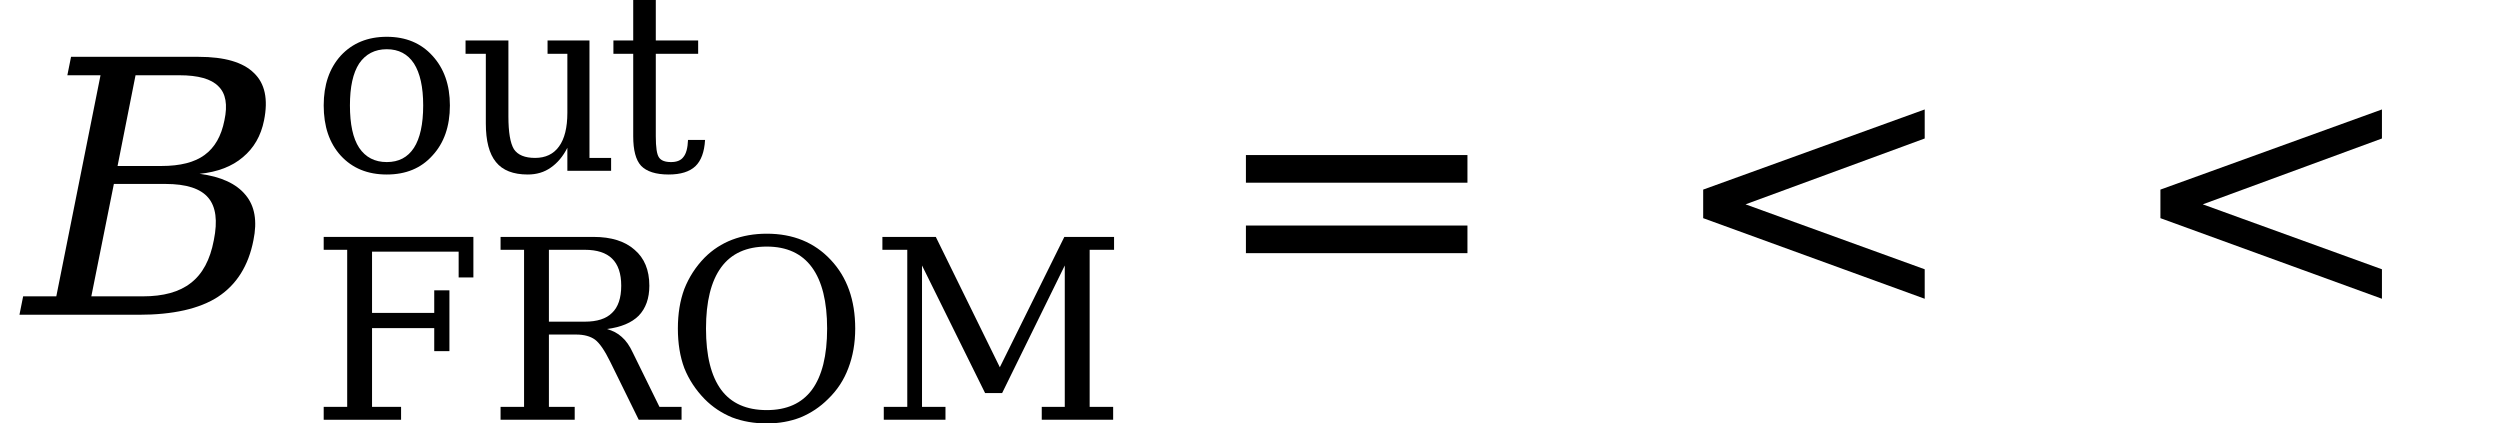 <svg xmlns="http://www.w3.org/2000/svg" xmlns:xlink="http://www.w3.org/1999/xlink" width="84.809pt" height="14.359pt" viewBox="0 0 84.809 14.359" version="1.1">
<defs>
<g>
<symbol overflow="visible" id="glyph0-0">
<path style="stroke:none;" d="M 0.172 2.125 L 2.281 -8.469 L 8.281 -8.469 L 6.172 2.125 Z M 0.969 1.453 L 5.641 1.453 L 7.5 -7.781 L 2.828 -7.781 Z M 0.969 1.453 "/>
</symbol>
<symbol overflow="visible" id="glyph0-1">
<path style="stroke:none;" d="M 3.094 -0.625 L 4.844 -0.625 C 5.539 -0.625 6.082 -0.773 6.469 -1.078 C 6.863 -1.379 7.125 -1.863 7.25 -2.531 C 7.383 -3.188 7.32 -3.664 7.062 -3.969 C 6.801 -4.281 6.316 -4.438 5.609 -4.438 L 3.859 -4.438 Z M 3.984 -5.047 L 5.469 -5.047 C 6.113 -5.047 6.602 -5.172 6.938 -5.422 C 7.281 -5.672 7.504 -6.062 7.609 -6.594 C 7.723 -7.125 7.656 -7.508 7.406 -7.75 C 7.164 -8 6.723 -8.125 6.078 -8.125 L 4.594 -8.125 Z M 0.656 0 L 0.781 -0.625 L 1.906 -0.625 L 3.406 -8.125 L 2.281 -8.125 L 2.406 -8.75 L 6.734 -8.75 C 7.617 -8.75 8.242 -8.566 8.609 -8.203 C 8.984 -7.848 9.098 -7.312 8.953 -6.594 C 8.848 -6.07 8.609 -5.656 8.234 -5.344 C 7.867 -5.031 7.379 -4.844 6.766 -4.781 C 7.492 -4.688 8.016 -4.445 8.328 -4.062 C 8.641 -3.688 8.727 -3.176 8.594 -2.531 C 8.426 -1.664 8.023 -1.023 7.391 -0.609 C 6.766 -0.203 5.867 0 4.703 0 Z M 0.656 0 "/>
</symbol>
<symbol overflow="visible" id="glyph1-0">
<path style="stroke:none;" d="M 0.422 1.5 L 0.422 -6 L 4.688 -6 L 4.688 1.5 Z M 0.906 1.031 L 4.203 1.031 L 4.203 -5.531 L 0.906 -5.531 Z M 0.906 1.031 "/>
</symbol>
<symbol overflow="visible" id="glyph1-1">
<path style="stroke:none;" d="M 0.469 0 L 0.469 -0.438 L 1.266 -0.438 L 1.266 -5.766 L 0.469 -5.766 L 0.469 -6.203 L 5.547 -6.203 L 5.547 -4.828 L 5.047 -4.828 L 5.047 -5.703 L 2.109 -5.703 L 2.109 -3.625 L 4.219 -3.625 L 4.219 -4.391 L 4.734 -4.391 L 4.734 -2.328 L 4.219 -2.328 L 4.219 -3.109 L 2.109 -3.109 L 2.109 -0.438 L 3.094 -0.438 L 3.094 0 Z M 0.469 0 "/>
</symbol>
<symbol overflow="visible" id="glyph1-2">
<path style="stroke:none;" d="M 4.078 -3.078 C 4.273 -3.023 4.441 -2.938 4.578 -2.812 C 4.723 -2.688 4.848 -2.508 4.953 -2.281 L 5.859 -0.438 L 6.609 -0.438 L 6.609 0 L 5.156 0 L 4.188 -1.969 C 4 -2.352 3.828 -2.602 3.672 -2.719 C 3.516 -2.832 3.301 -2.891 3.031 -2.891 L 2.109 -2.891 L 2.109 -0.438 L 2.984 -0.438 L 2.984 0 L 0.469 0 L 0.469 -0.438 L 1.266 -0.438 L 1.266 -5.766 L 0.469 -5.766 L 0.469 -6.203 L 3.625 -6.203 C 4.227 -6.203 4.691 -6.055 5.016 -5.766 C 5.348 -5.484 5.516 -5.078 5.516 -4.547 C 5.516 -4.117 5.395 -3.781 5.156 -3.531 C 4.914 -3.289 4.555 -3.141 4.078 -3.078 Z M 2.109 -3.328 L 3.328 -3.328 C 3.742 -3.328 4.051 -3.426 4.25 -3.625 C 4.457 -3.82 4.562 -4.129 4.562 -4.547 C 4.562 -4.961 4.457 -5.27 4.25 -5.469 C 4.051 -5.664 3.742 -5.766 3.328 -5.766 L 2.109 -5.766 Z M 2.109 -3.328 "/>
</symbol>
<symbol overflow="visible" id="glyph1-3">
<path style="stroke:none;" d="M 3.5 -0.328 C 4.176 -0.328 4.688 -0.555 5.031 -1.016 C 5.375 -1.484 5.547 -2.176 5.547 -3.094 C 5.547 -4.008 5.375 -4.703 5.031 -5.172 C 4.688 -5.641 4.176 -5.875 3.5 -5.875 C 2.812 -5.875 2.297 -5.641 1.953 -5.172 C 1.609 -4.703 1.438 -4.008 1.438 -3.094 C 1.438 -2.176 1.609 -1.484 1.953 -1.016 C 2.297 -0.555 2.812 -0.328 3.5 -0.328 Z M 3.5 0.125 C 3.07 0.125 2.68 0.055 2.328 -0.078 C 1.973 -0.223 1.66 -0.43 1.391 -0.703 C 1.086 -1.016 0.859 -1.363 0.703 -1.75 C 0.555 -2.145 0.484 -2.594 0.484 -3.094 C 0.484 -3.594 0.555 -4.039 0.703 -4.438 C 0.859 -4.832 1.086 -5.188 1.391 -5.5 C 1.66 -5.77 1.973 -5.973 2.328 -6.109 C 2.68 -6.242 3.07 -6.312 3.5 -6.312 C 4.395 -6.312 5.117 -6.016 5.672 -5.422 C 6.223 -4.836 6.5 -4.062 6.5 -3.094 C 6.5 -2.602 6.422 -2.156 6.266 -1.75 C 6.117 -1.352 5.891 -1.004 5.578 -0.703 C 5.305 -0.43 4.992 -0.223 4.641 -0.078 C 4.297 0.055 3.914 0.125 3.5 0.125 Z M 3.5 0.125 "/>
</symbol>
<symbol overflow="visible" id="glyph1-4">
<path style="stroke:none;" d="M 0.469 0 L 0.469 -0.438 L 1.266 -0.438 L 1.266 -5.766 L 0.422 -5.766 L 0.422 -6.203 L 2.234 -6.203 L 4.406 -1.781 L 6.594 -6.203 L 8.281 -6.203 L 8.281 -5.766 L 7.453 -5.766 L 7.453 -0.438 L 8.25 -0.438 L 8.25 0 L 5.828 0 L 5.828 -0.438 L 6.609 -0.438 L 6.609 -5.234 L 4.484 -0.906 L 3.906 -0.906 L 1.766 -5.234 L 1.766 -0.438 L 2.562 -0.438 L 2.562 0 Z M 0.469 0 "/>
</symbol>
<symbol overflow="visible" id="glyph1-5">
<path style="stroke:none;" d="M 2.562 -0.297 C 2.969 -0.297 3.273 -0.457 3.484 -0.781 C 3.691 -1.102 3.797 -1.582 3.797 -2.219 C 3.797 -2.844 3.691 -3.316 3.484 -3.641 C 3.273 -3.961 2.969 -4.125 2.562 -4.125 C 2.156 -4.125 1.844 -3.961 1.625 -3.641 C 1.414 -3.316 1.312 -2.844 1.312 -2.219 C 1.312 -1.582 1.414 -1.102 1.625 -0.781 C 1.844 -0.457 2.156 -0.297 2.562 -0.297 Z M 2.562 0.125 C 1.914 0.125 1.395 -0.086 1 -0.516 C 0.613 -0.941 0.422 -1.508 0.422 -2.219 C 0.422 -2.914 0.613 -3.477 1 -3.906 C 1.395 -4.332 1.914 -4.547 2.562 -4.547 C 3.207 -4.547 3.723 -4.332 4.109 -3.906 C 4.504 -3.477 4.703 -2.914 4.703 -2.219 C 4.703 -1.508 4.504 -0.941 4.109 -0.516 C 3.723 -0.086 3.207 0.125 2.562 0.125 Z M 2.562 0.125 "/>
</symbol>
<symbol overflow="visible" id="glyph1-6">
<path style="stroke:none;" d="M 3.016 -4.422 L 4.438 -4.422 L 4.438 -0.438 L 5.172 -0.438 L 5.172 0 L 3.688 0 L 3.688 -0.781 C 3.539 -0.488 3.352 -0.266 3.125 -0.109 C 2.906 0.047 2.645 0.125 2.344 0.125 C 1.852 0.125 1.492 -0.016 1.266 -0.297 C 1.035 -0.578 0.922 -1.016 0.922 -1.609 L 0.922 -3.969 L 0.234 -3.969 L 0.234 -4.422 L 1.688 -4.422 L 1.688 -1.844 C 1.688 -1.312 1.75 -0.941 1.875 -0.734 C 2.008 -0.535 2.25 -0.438 2.594 -0.438 C 2.945 -0.438 3.219 -0.566 3.406 -0.828 C 3.594 -1.086 3.688 -1.469 3.688 -1.969 L 3.688 -3.969 L 3.016 -3.969 Z M 3.016 -4.422 "/>
</symbol>
<symbol overflow="visible" id="glyph1-7">
<path style="stroke:none;" d="M 0.922 -3.969 L 0.25 -3.969 L 0.25 -4.422 L 0.922 -4.422 L 0.922 -5.797 L 1.688 -5.797 L 1.688 -4.422 L 3.125 -4.422 L 3.125 -3.969 L 1.688 -3.969 L 1.688 -1.172 C 1.688 -0.797 1.723 -0.555 1.797 -0.453 C 1.867 -0.348 2.004 -0.297 2.203 -0.297 C 2.398 -0.297 2.539 -0.352 2.625 -0.469 C 2.719 -0.582 2.77 -0.773 2.781 -1.047 L 3.359 -1.047 C 3.336 -0.641 3.227 -0.344 3.031 -0.156 C 2.832 0.031 2.531 0.125 2.125 0.125 C 1.688 0.125 1.375 0.023 1.188 -0.172 C 1.008 -0.367 0.922 -0.703 0.922 -1.172 Z M 0.922 -3.969 "/>
</symbol>
<symbol overflow="visible" id="glyph2-0">
<path style="stroke:none;" d="M 0.594 2.125 L 0.594 -8.469 L 6.594 -8.469 L 6.594 2.125 Z M 1.266 1.453 L 5.938 1.453 L 5.938 -7.781 L 1.266 -7.781 Z M 1.266 1.453 "/>
</symbol>
<symbol overflow="visible" id="glyph2-1">
<path style="stroke:none;" d="M 1.266 -5.422 L 8.781 -5.422 L 8.781 -4.484 L 1.266 -4.484 Z M 1.266 -3.031 L 8.781 -3.031 L 8.781 -2.094 L 1.266 -2.094 Z M 1.266 -3.031 "/>
</symbol>
<symbol overflow="visible" id="glyph2-2">
<path style="stroke:none;" d="M 8.781 -5.984 L 2.703 -3.75 L 8.781 -1.547 L 8.781 -0.547 L 1.266 -3.281 L 1.266 -4.25 L 8.781 -6.969 Z M 8.781 -5.984 "/>
</symbol>
</g>
</defs>
<g id="surface1446">
<g style="fill:rgb(0%,0%,0%);fill-opacity:1;">
  <use xlink:href="#glyph0-1" x="0.004" y="10.678"/>
</g>
<g style="fill:rgb(0%,0%,0%);fill-opacity:1;">
  <use xlink:href="#glyph1-1" x="10.512" y="14.24"/>
  <use xlink:href="#glyph1-2" x="16.512" y="14.24"/>
  <use xlink:href="#glyph1-3" x="22.512" y="14.24"/>
  <use xlink:href="#glyph1-4" x="29.512" y="14.24"/>
</g>
<g style="fill:rgb(0%,0%,0%);fill-opacity:1;">
  <use xlink:href="#glyph1-5" x="10.559" y="5.795"/>
  <use xlink:href="#glyph1-6" x="15.559" y="5.795"/>
  <use xlink:href="#glyph1-7" x="20.559" y="5.795"/>
</g>
<g style="fill:rgb(0%,0%,0%);fill-opacity:1;">
  <use xlink:href="#glyph2-1" x="41" y="10.682"/>
</g>
<g style="fill:rgb(0%,0%,0%);fill-opacity:1;">
  <use xlink:href="#glyph2-2" x="56.512" y="10.682"/>
</g>
<g style="fill:rgb(0%,0%,0%);fill-opacity:1;">
  <use xlink:href="#glyph2-2" x="72.023" y="10.682"/>
</g>
</g>
</svg>

